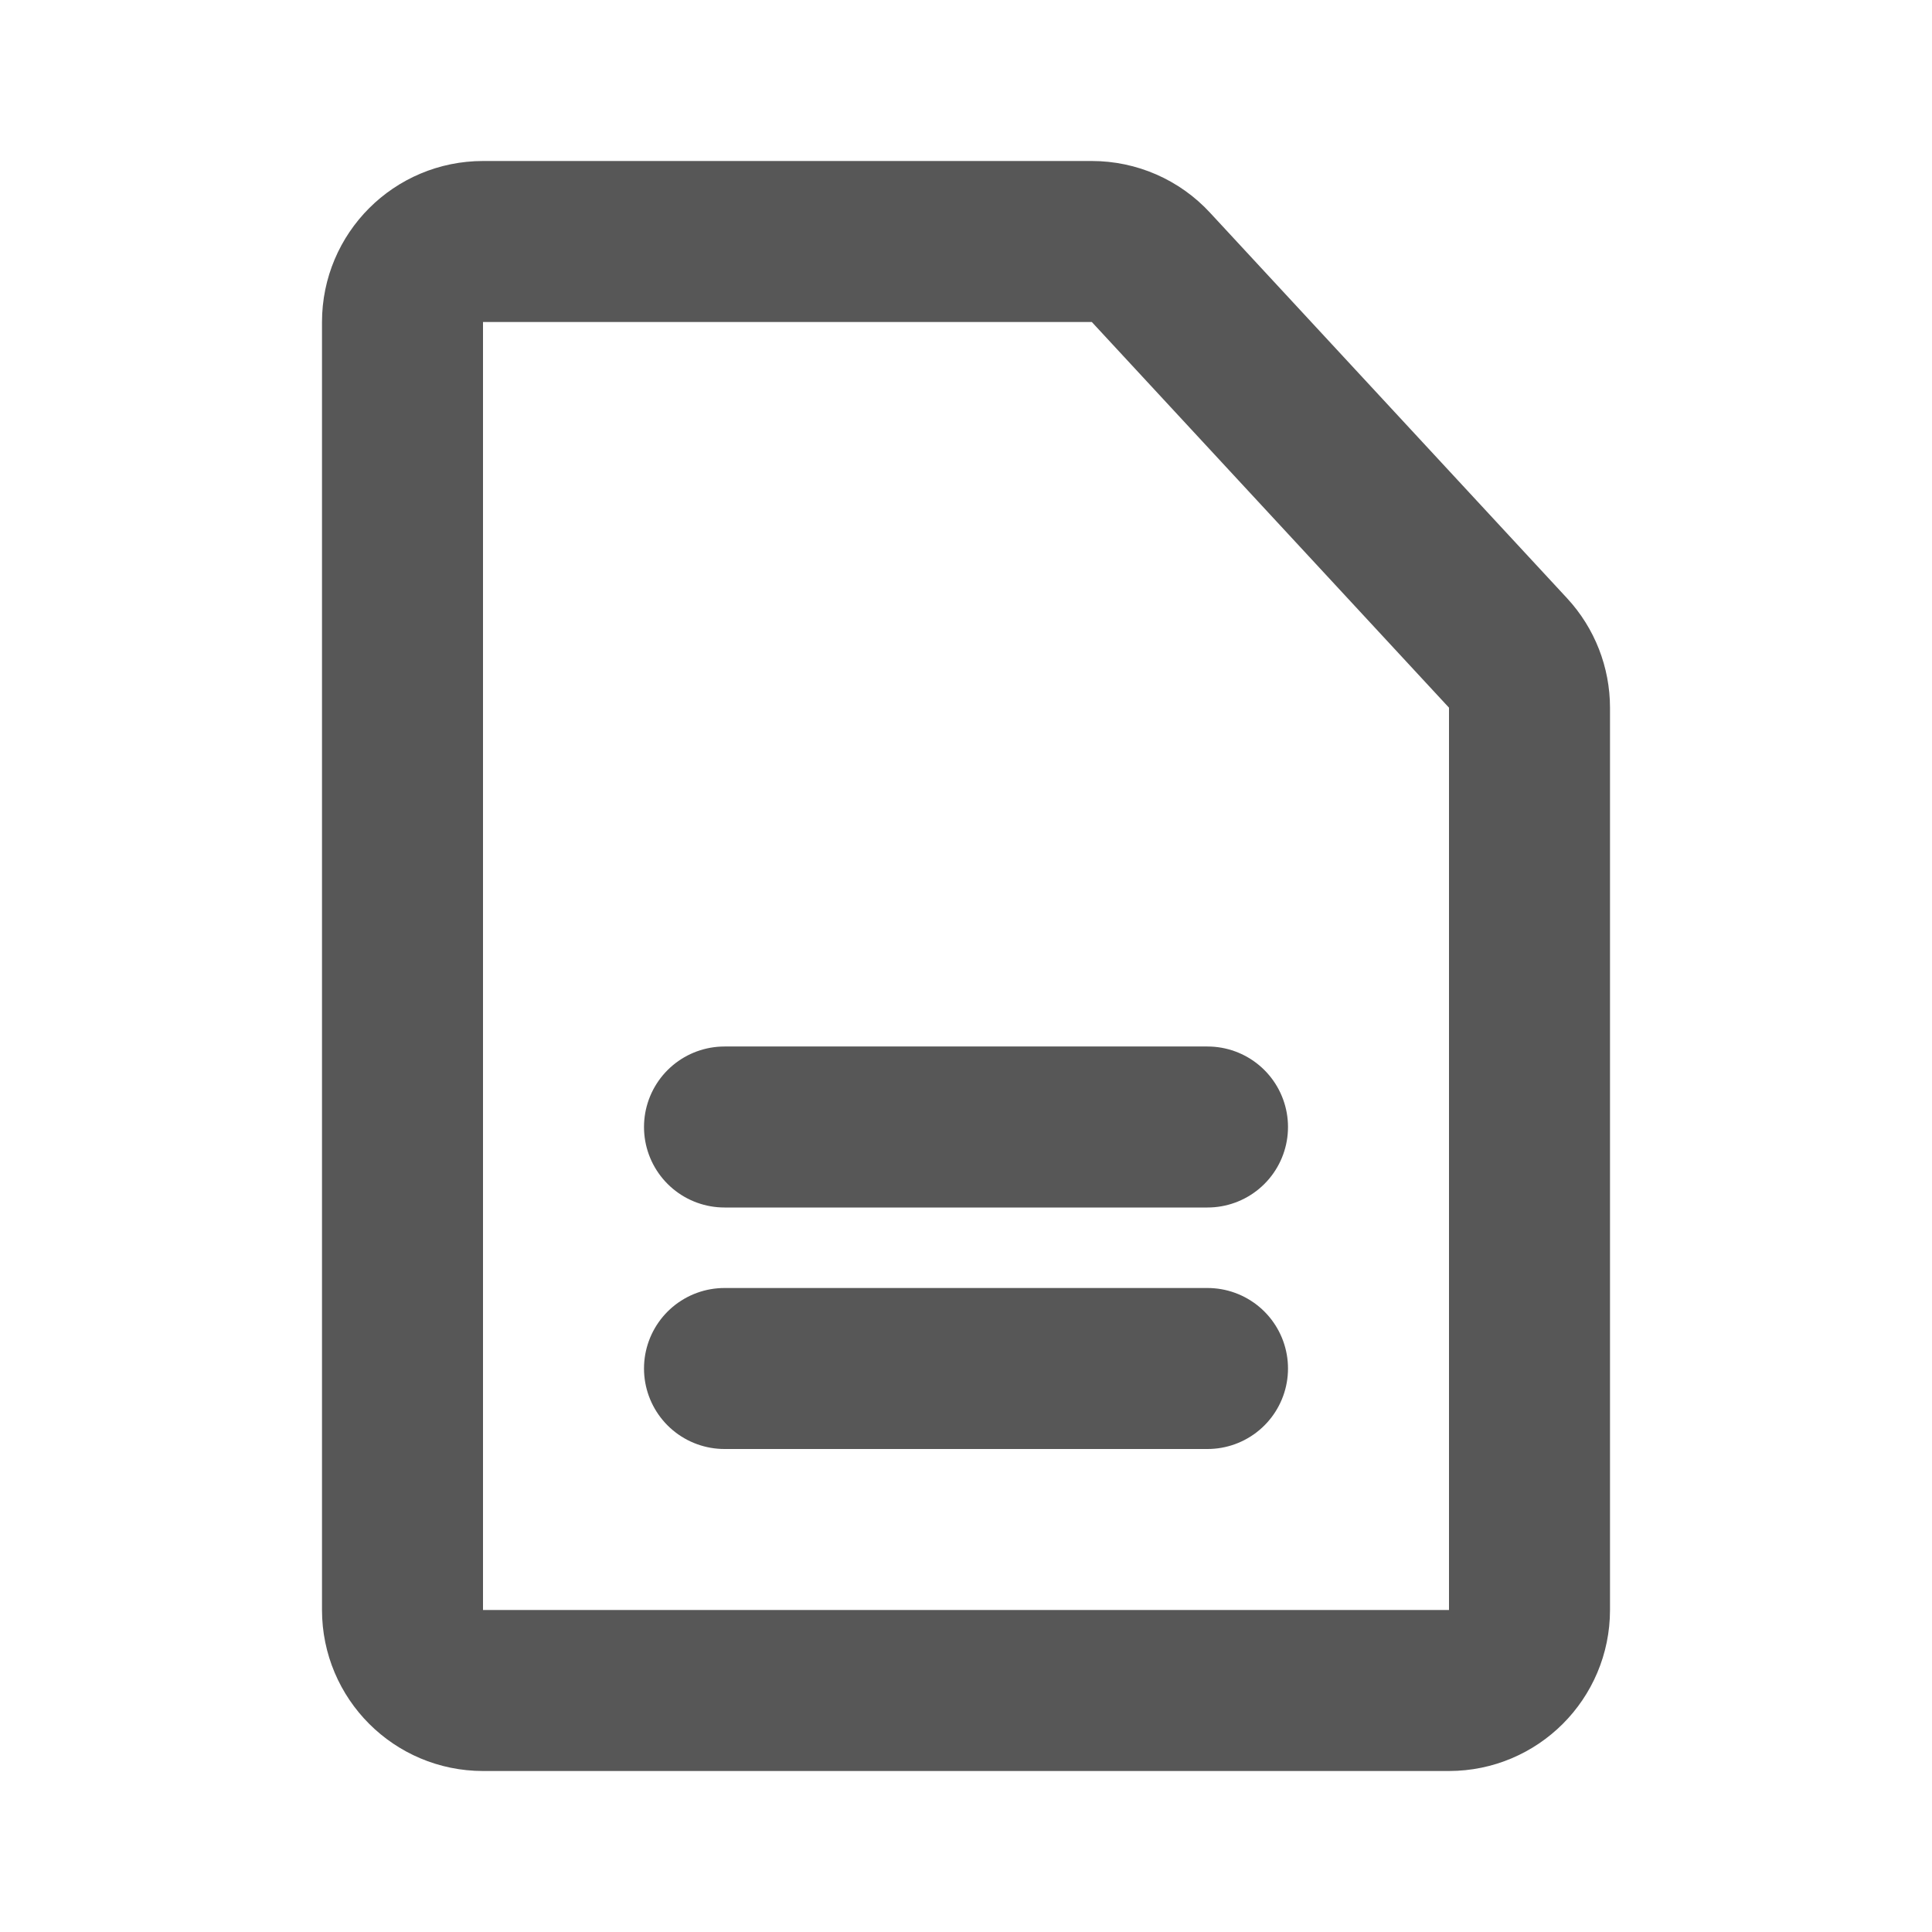 <svg width="24" height="24" viewBox="0 0 24 24" fill="none" xmlns="http://www.w3.org/2000/svg">
<path d="M18 21H6C5.448 21 5 20.552 5 20L5 4C5 3.448 5.448 3 6 3L13.563 3C13.842 3 14.108 3.116 14.297 3.321L18.734 8.112C18.905 8.297 19 8.54 19 8.792L19 20C19 20.552 18.552 21 18 21Z" stroke="#575757" stroke-width="2" stroke-linecap="round" stroke-linejoin="round"/>
<path d="M9 17H15" stroke="#575757" stroke-width="2" stroke-linecap="round" stroke-linejoin="round"/>
<path d="M9 14H15" stroke="#575757" stroke-width="2" stroke-linecap="round" stroke-linejoin="round"/>
</svg>
